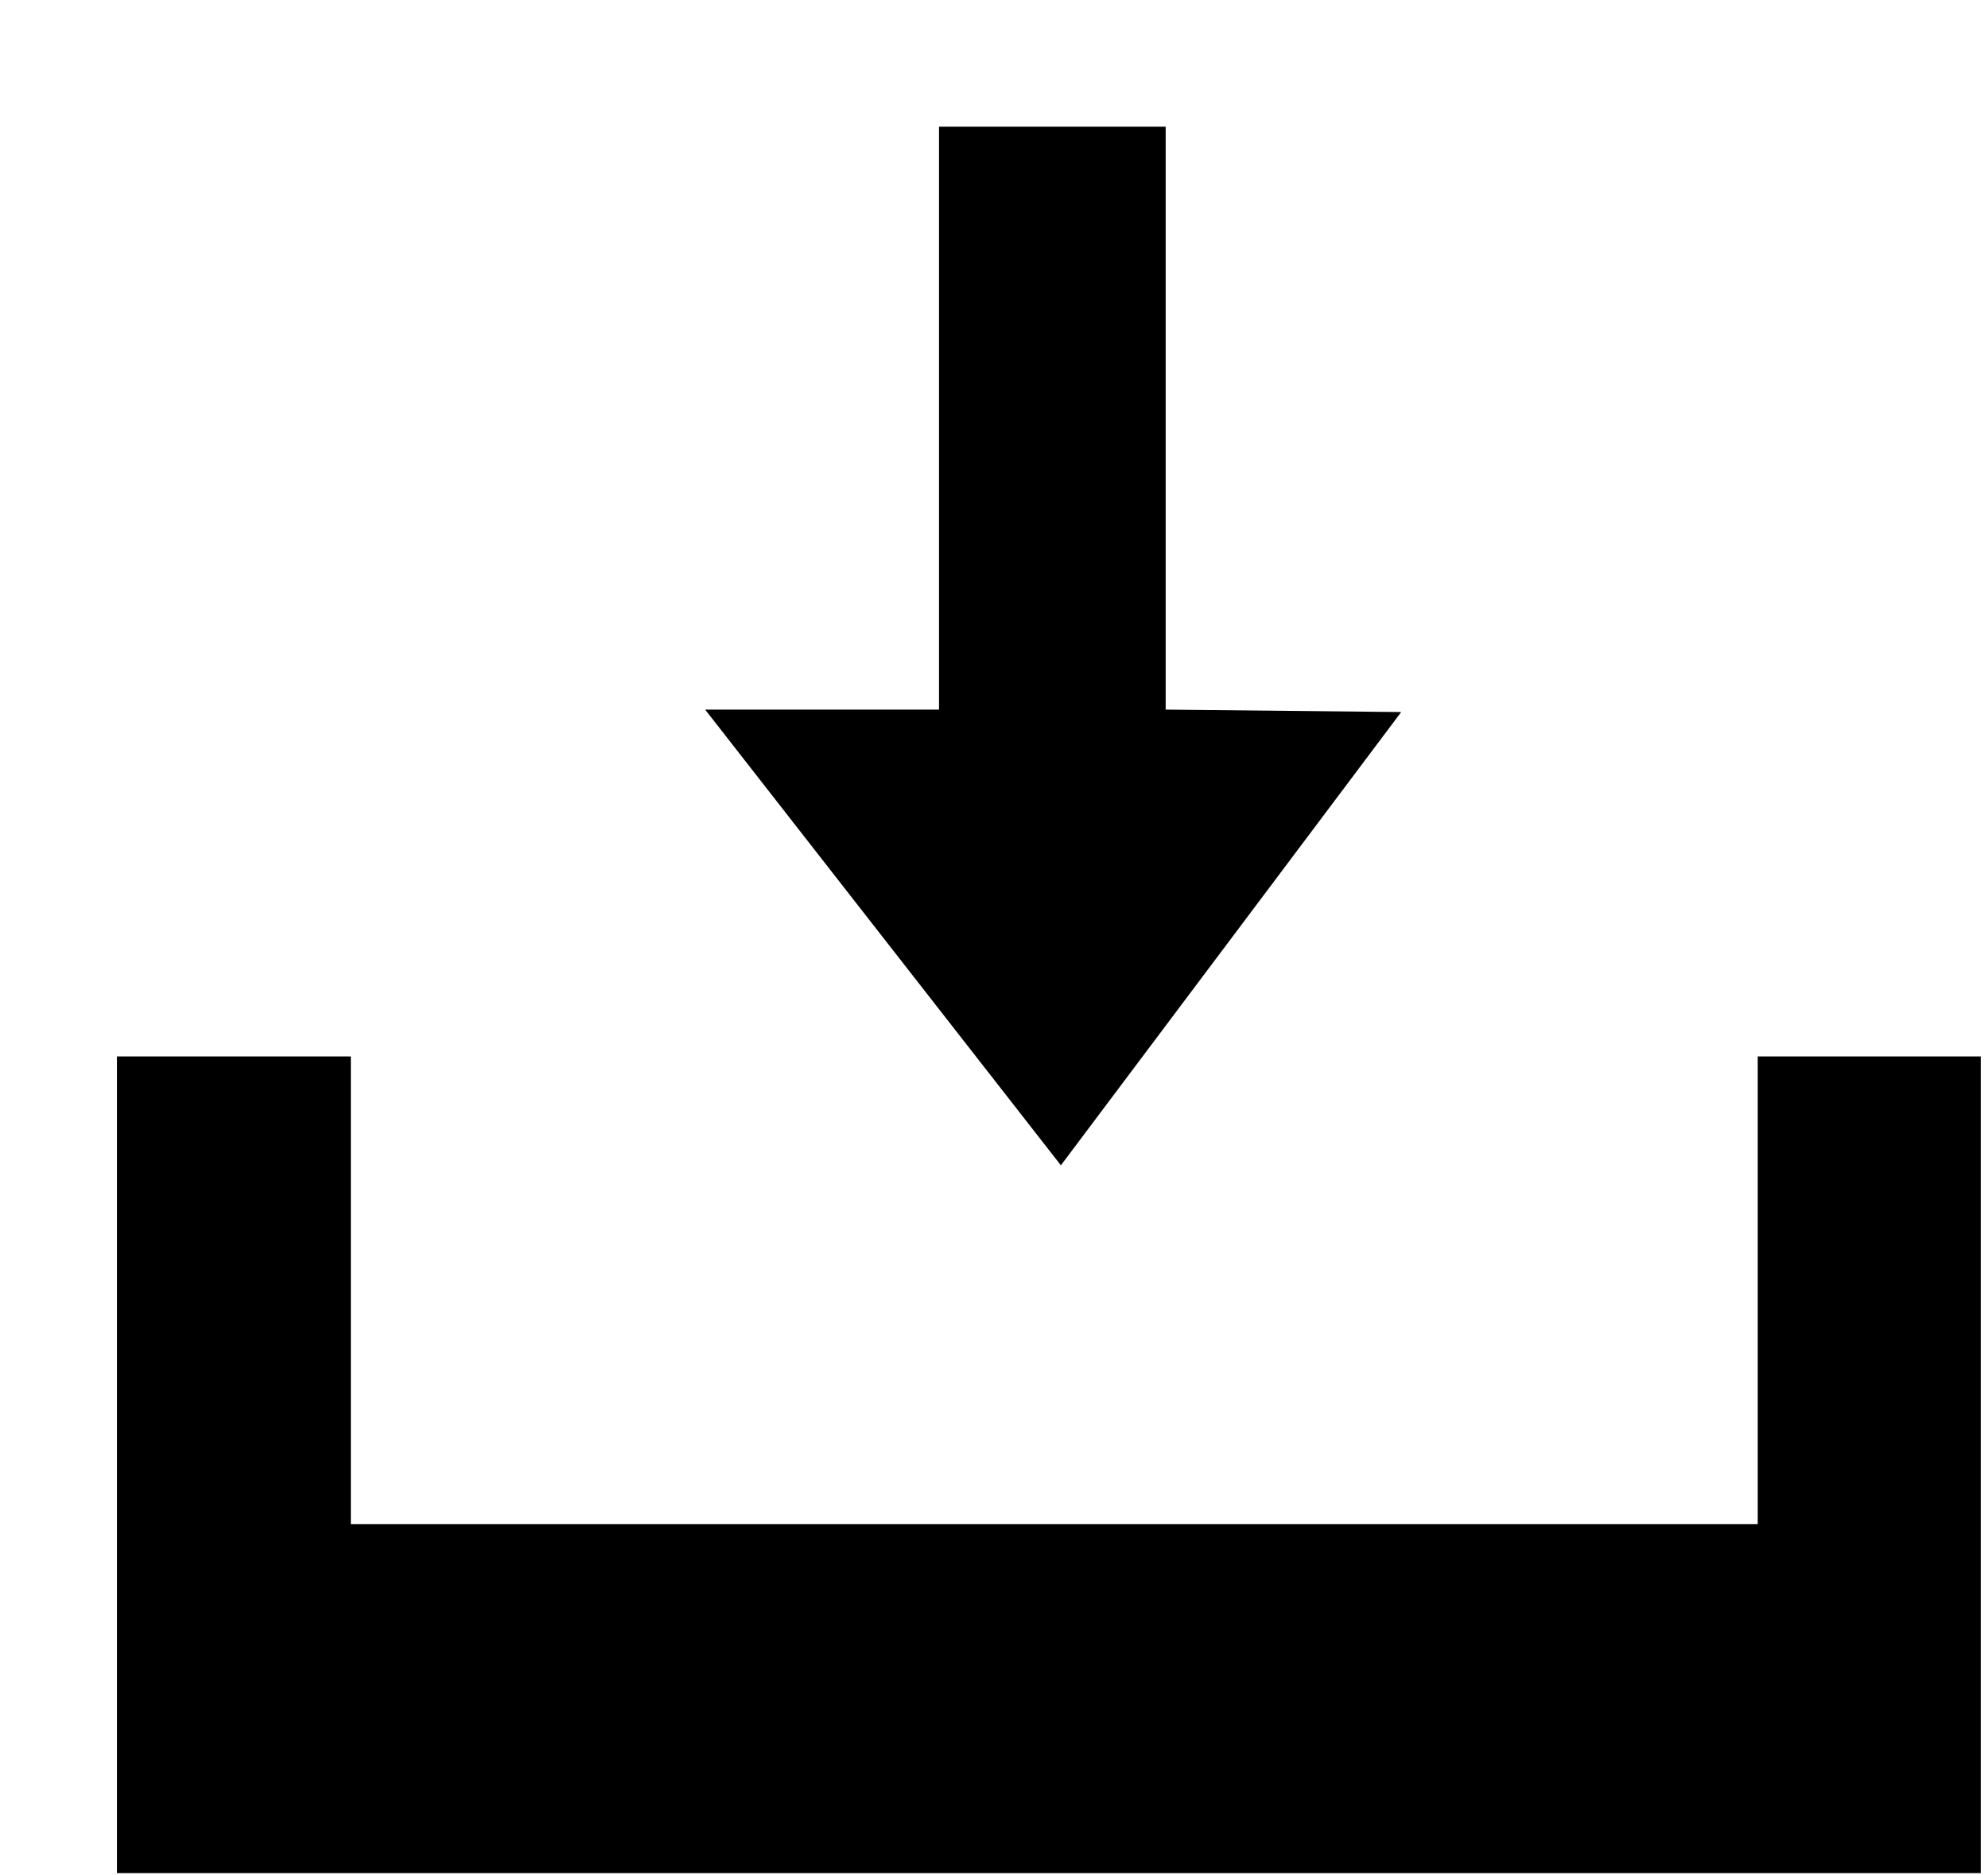 <svg xmlns="http://www.w3.org/2000/svg" width="3em" height="2.83em" viewBox="0 0 17 16"><g fill="currentColor" fill-rule="evenodd"><path d="M15.031 9.016v4H3v-4H1V16h15.938V9.016z"/><path d="m9.072 9.947l2.91-3.876l-2.014-.021V1.065H8.03V6.05h-2z"/></g></svg>